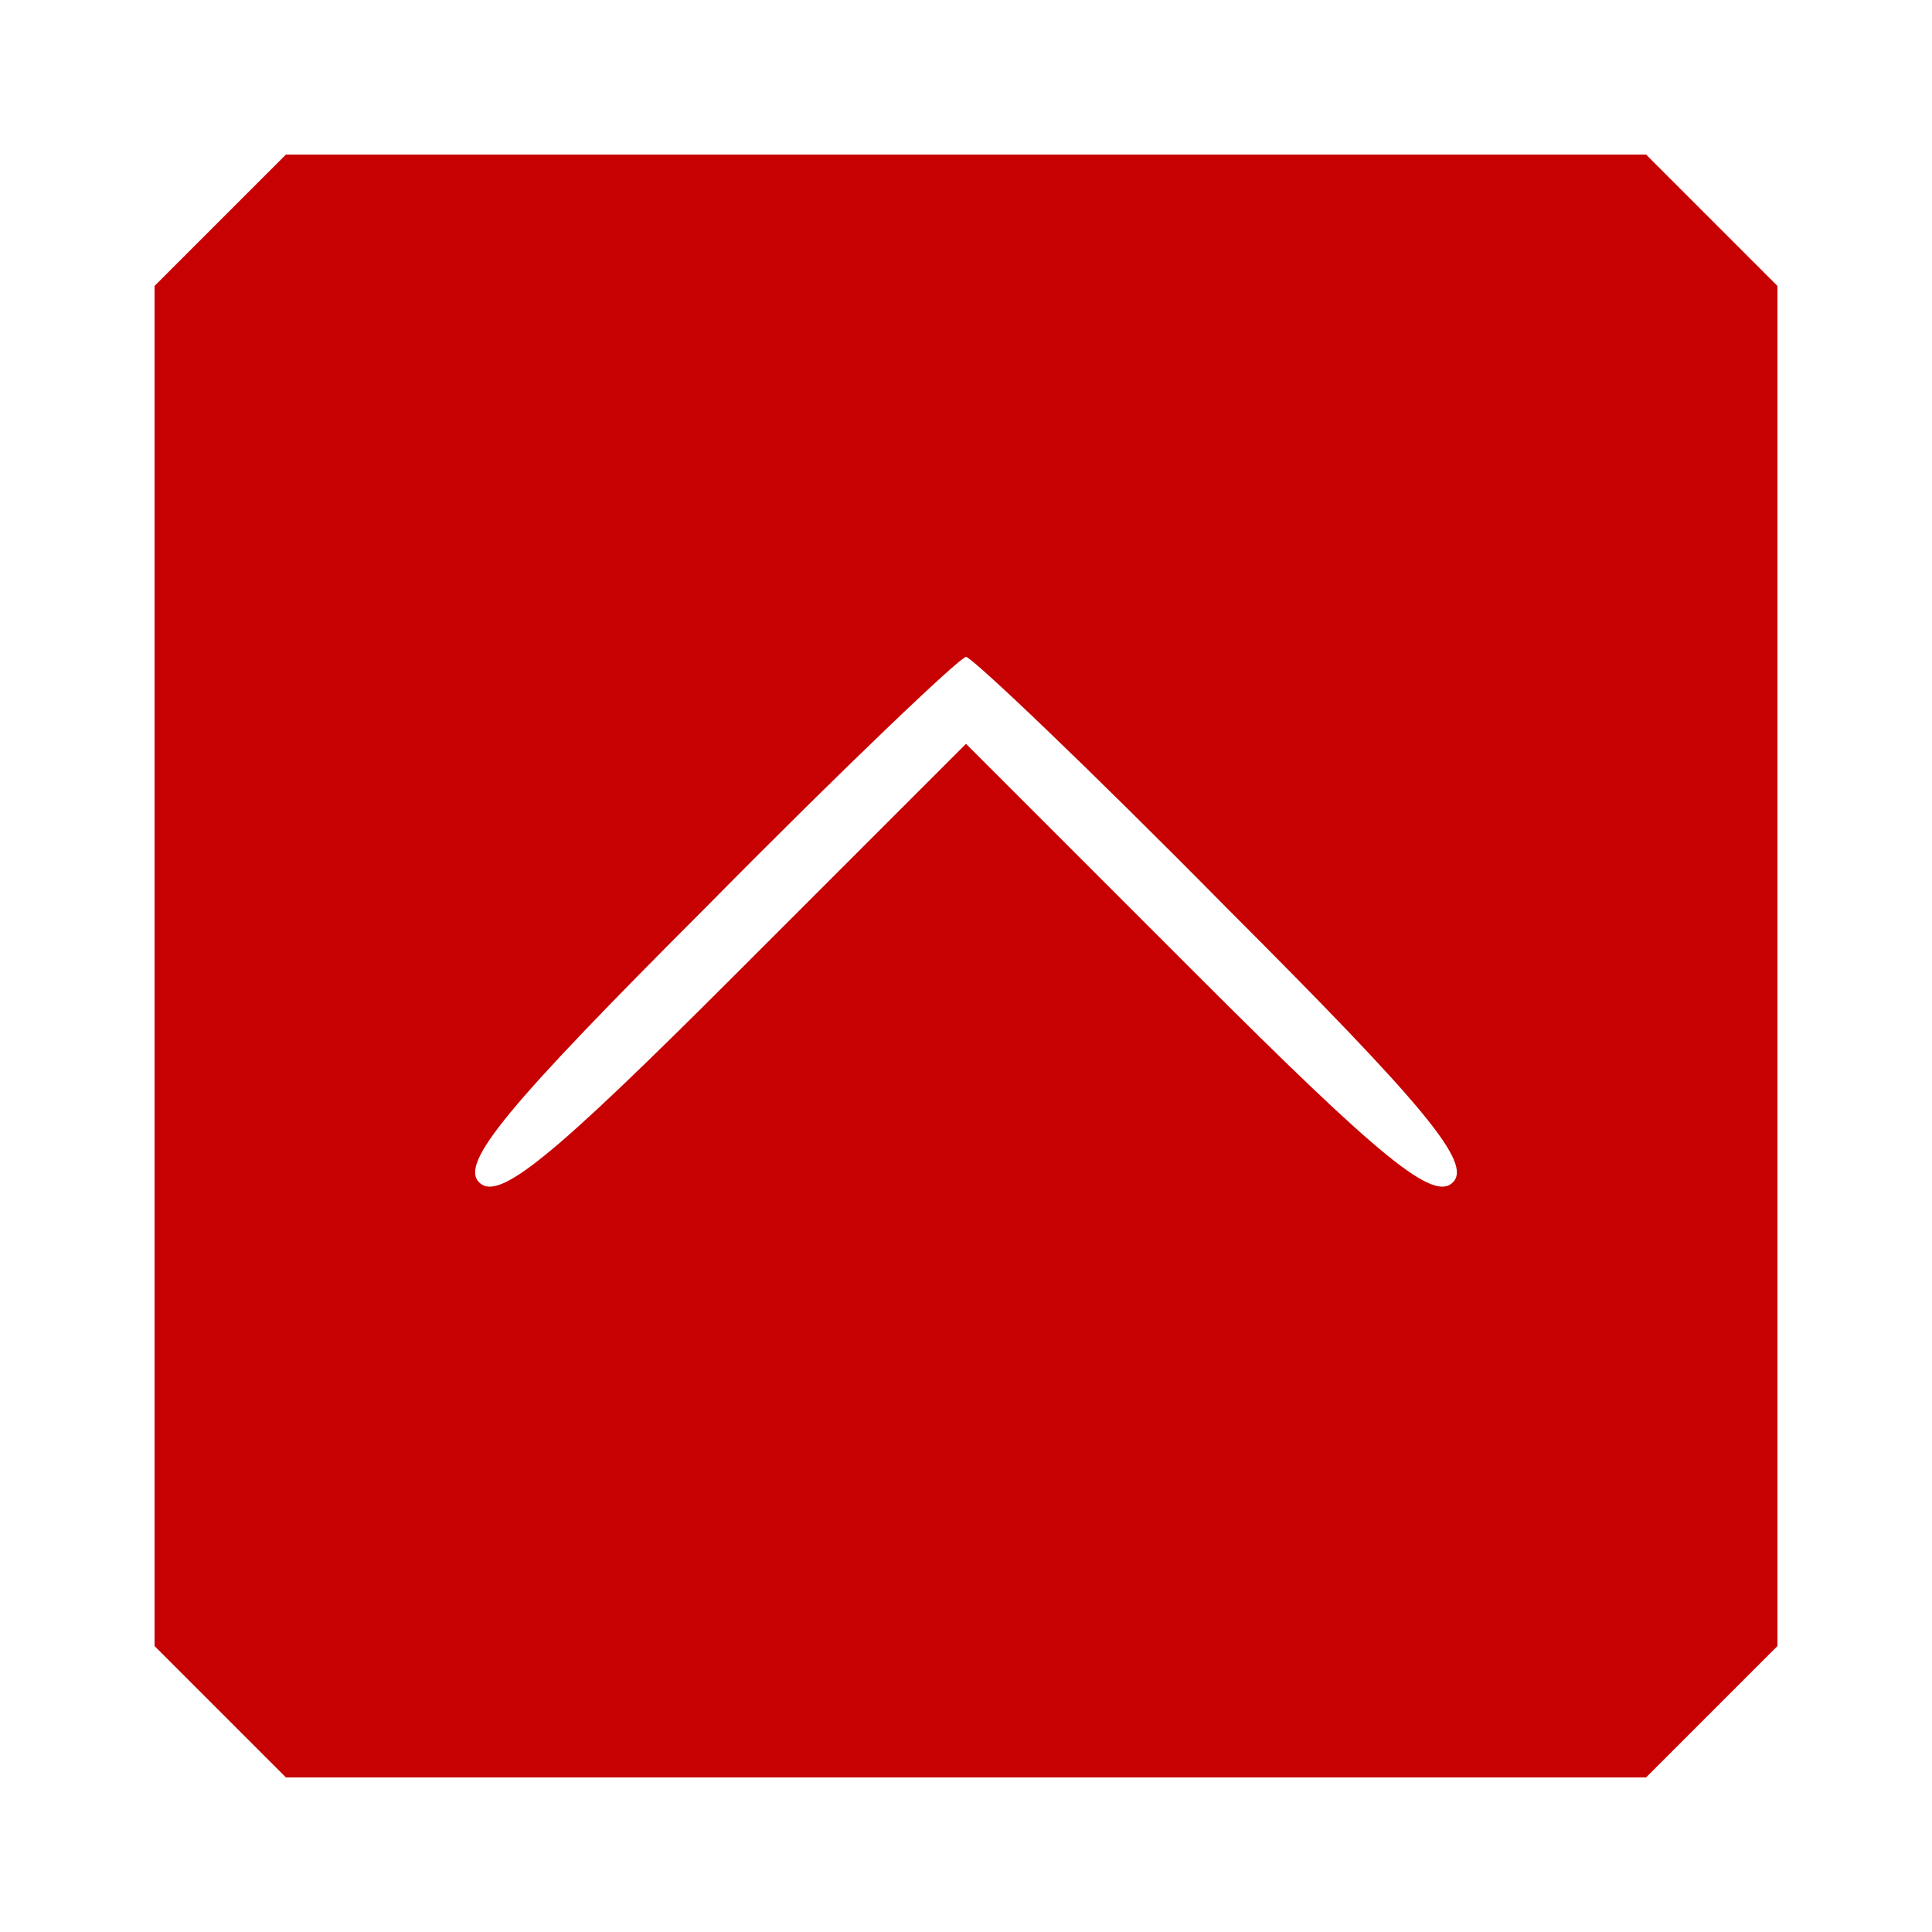 <?xml version="1.0" standalone="no"?>
<!DOCTYPE svg PUBLIC "-//W3C//DTD SVG 20010904//EN"
 "http://www.w3.org/TR/2001/REC-SVG-20010904/DTD/svg10.dtd">
<svg version="1.0" xmlns="http://www.w3.org/2000/svg"
 width="100pt" height="100pt" viewBox="0 0 100 100"
 preserveAspectRatio="xMidYMid meet">

<g transform="translate(0,100) scale(0.1,-0.1)"
fill="#c70101" stroke="none">
<path d="M114 886 l-34 -34 0 -352 0 -352 34 -34 34 -34 352 0 352 0 34 34 34
34 0 352 0 352 -34 34 -34 34 -352 0 -352 0 -34 -34z m521 -356 c103 -103 127
-132 117 -142 -10 -10 -37 12 -132 107 l-120 120 -120 -120 c-95 -95 -122
-117 -132 -107 -10 10 14 39 117 142 71 72 132 130 135 130 3 0 64 -58 135
-130z"/>
</g>
</svg>
